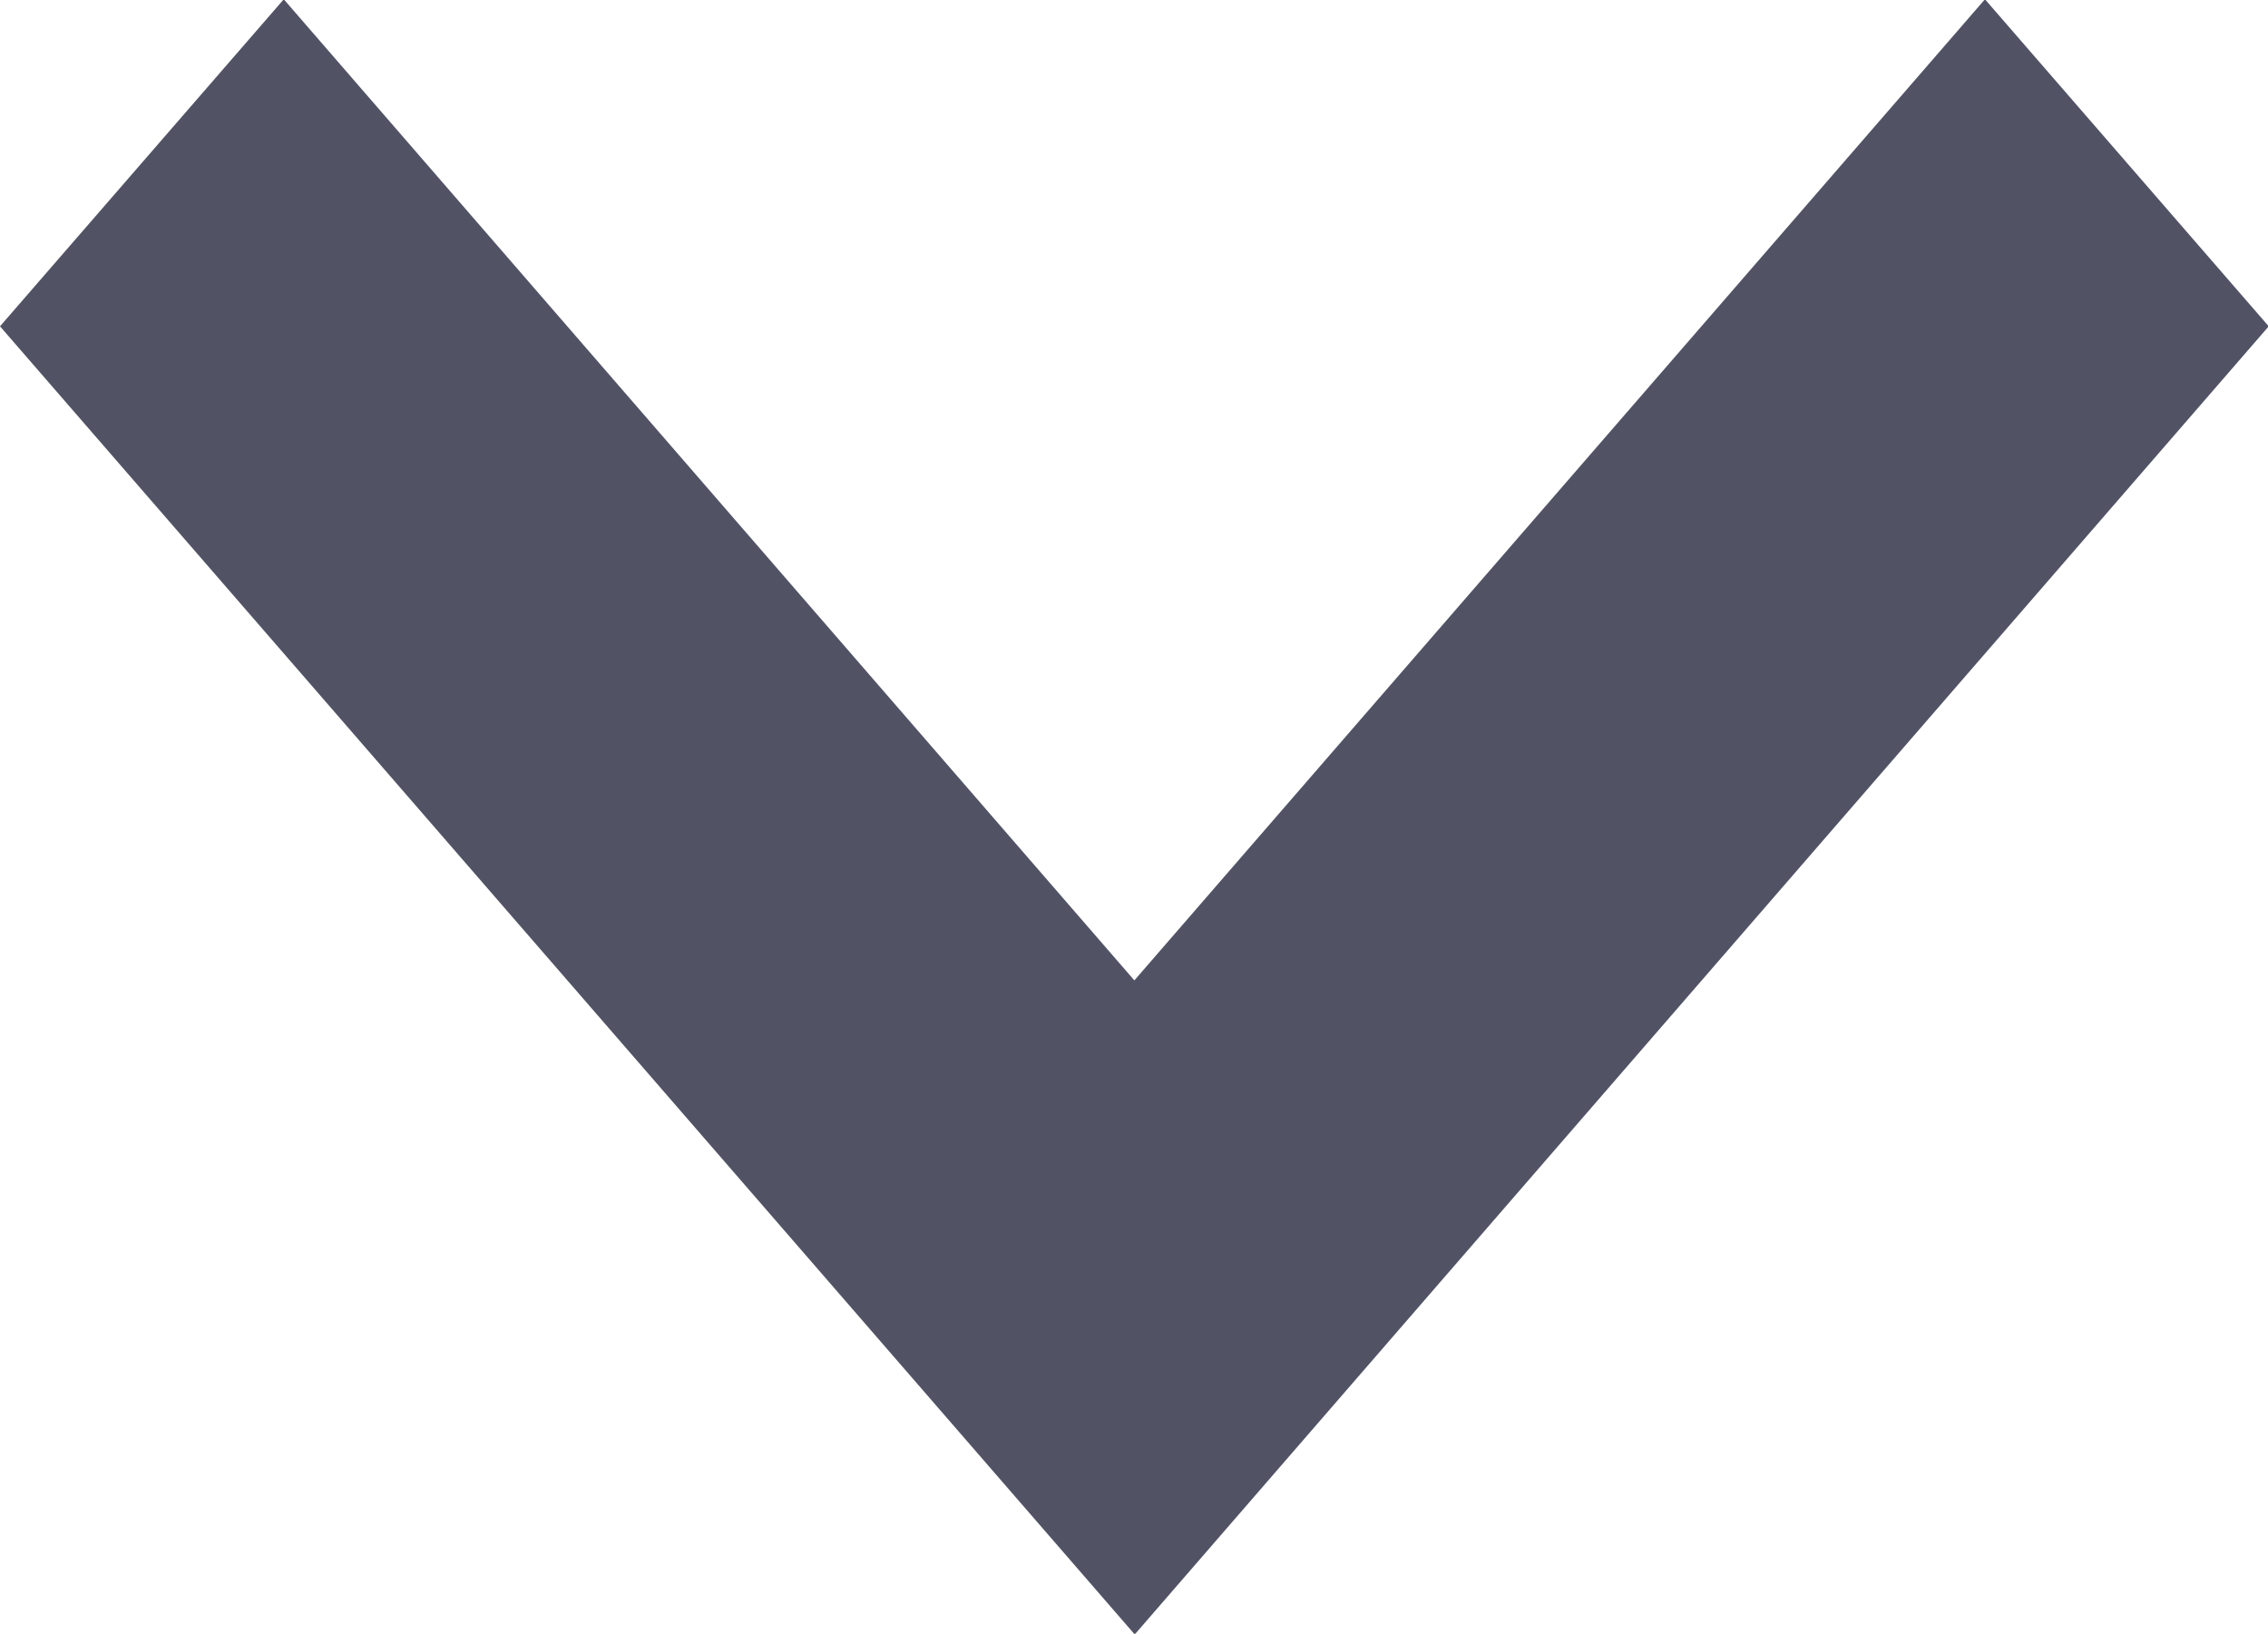 <svg xmlns="http://www.w3.org/2000/svg" viewBox="0 0 6.242 4.496">
  <defs>
    <style>
      .cls-1 {
        fill: #515365;
        fill-rule: evenodd;
      }
    </style>
  </defs>
  <path id="Path_1090" data-name="Path 1090" class="cls-1" d="M460.909,495.228l-.9-.781,2.7-2.341-2.7-2.341.9-.781,3.6,3.121Z" transform="translate(495.228 -460.011) rotate(90)"/>
</svg>

